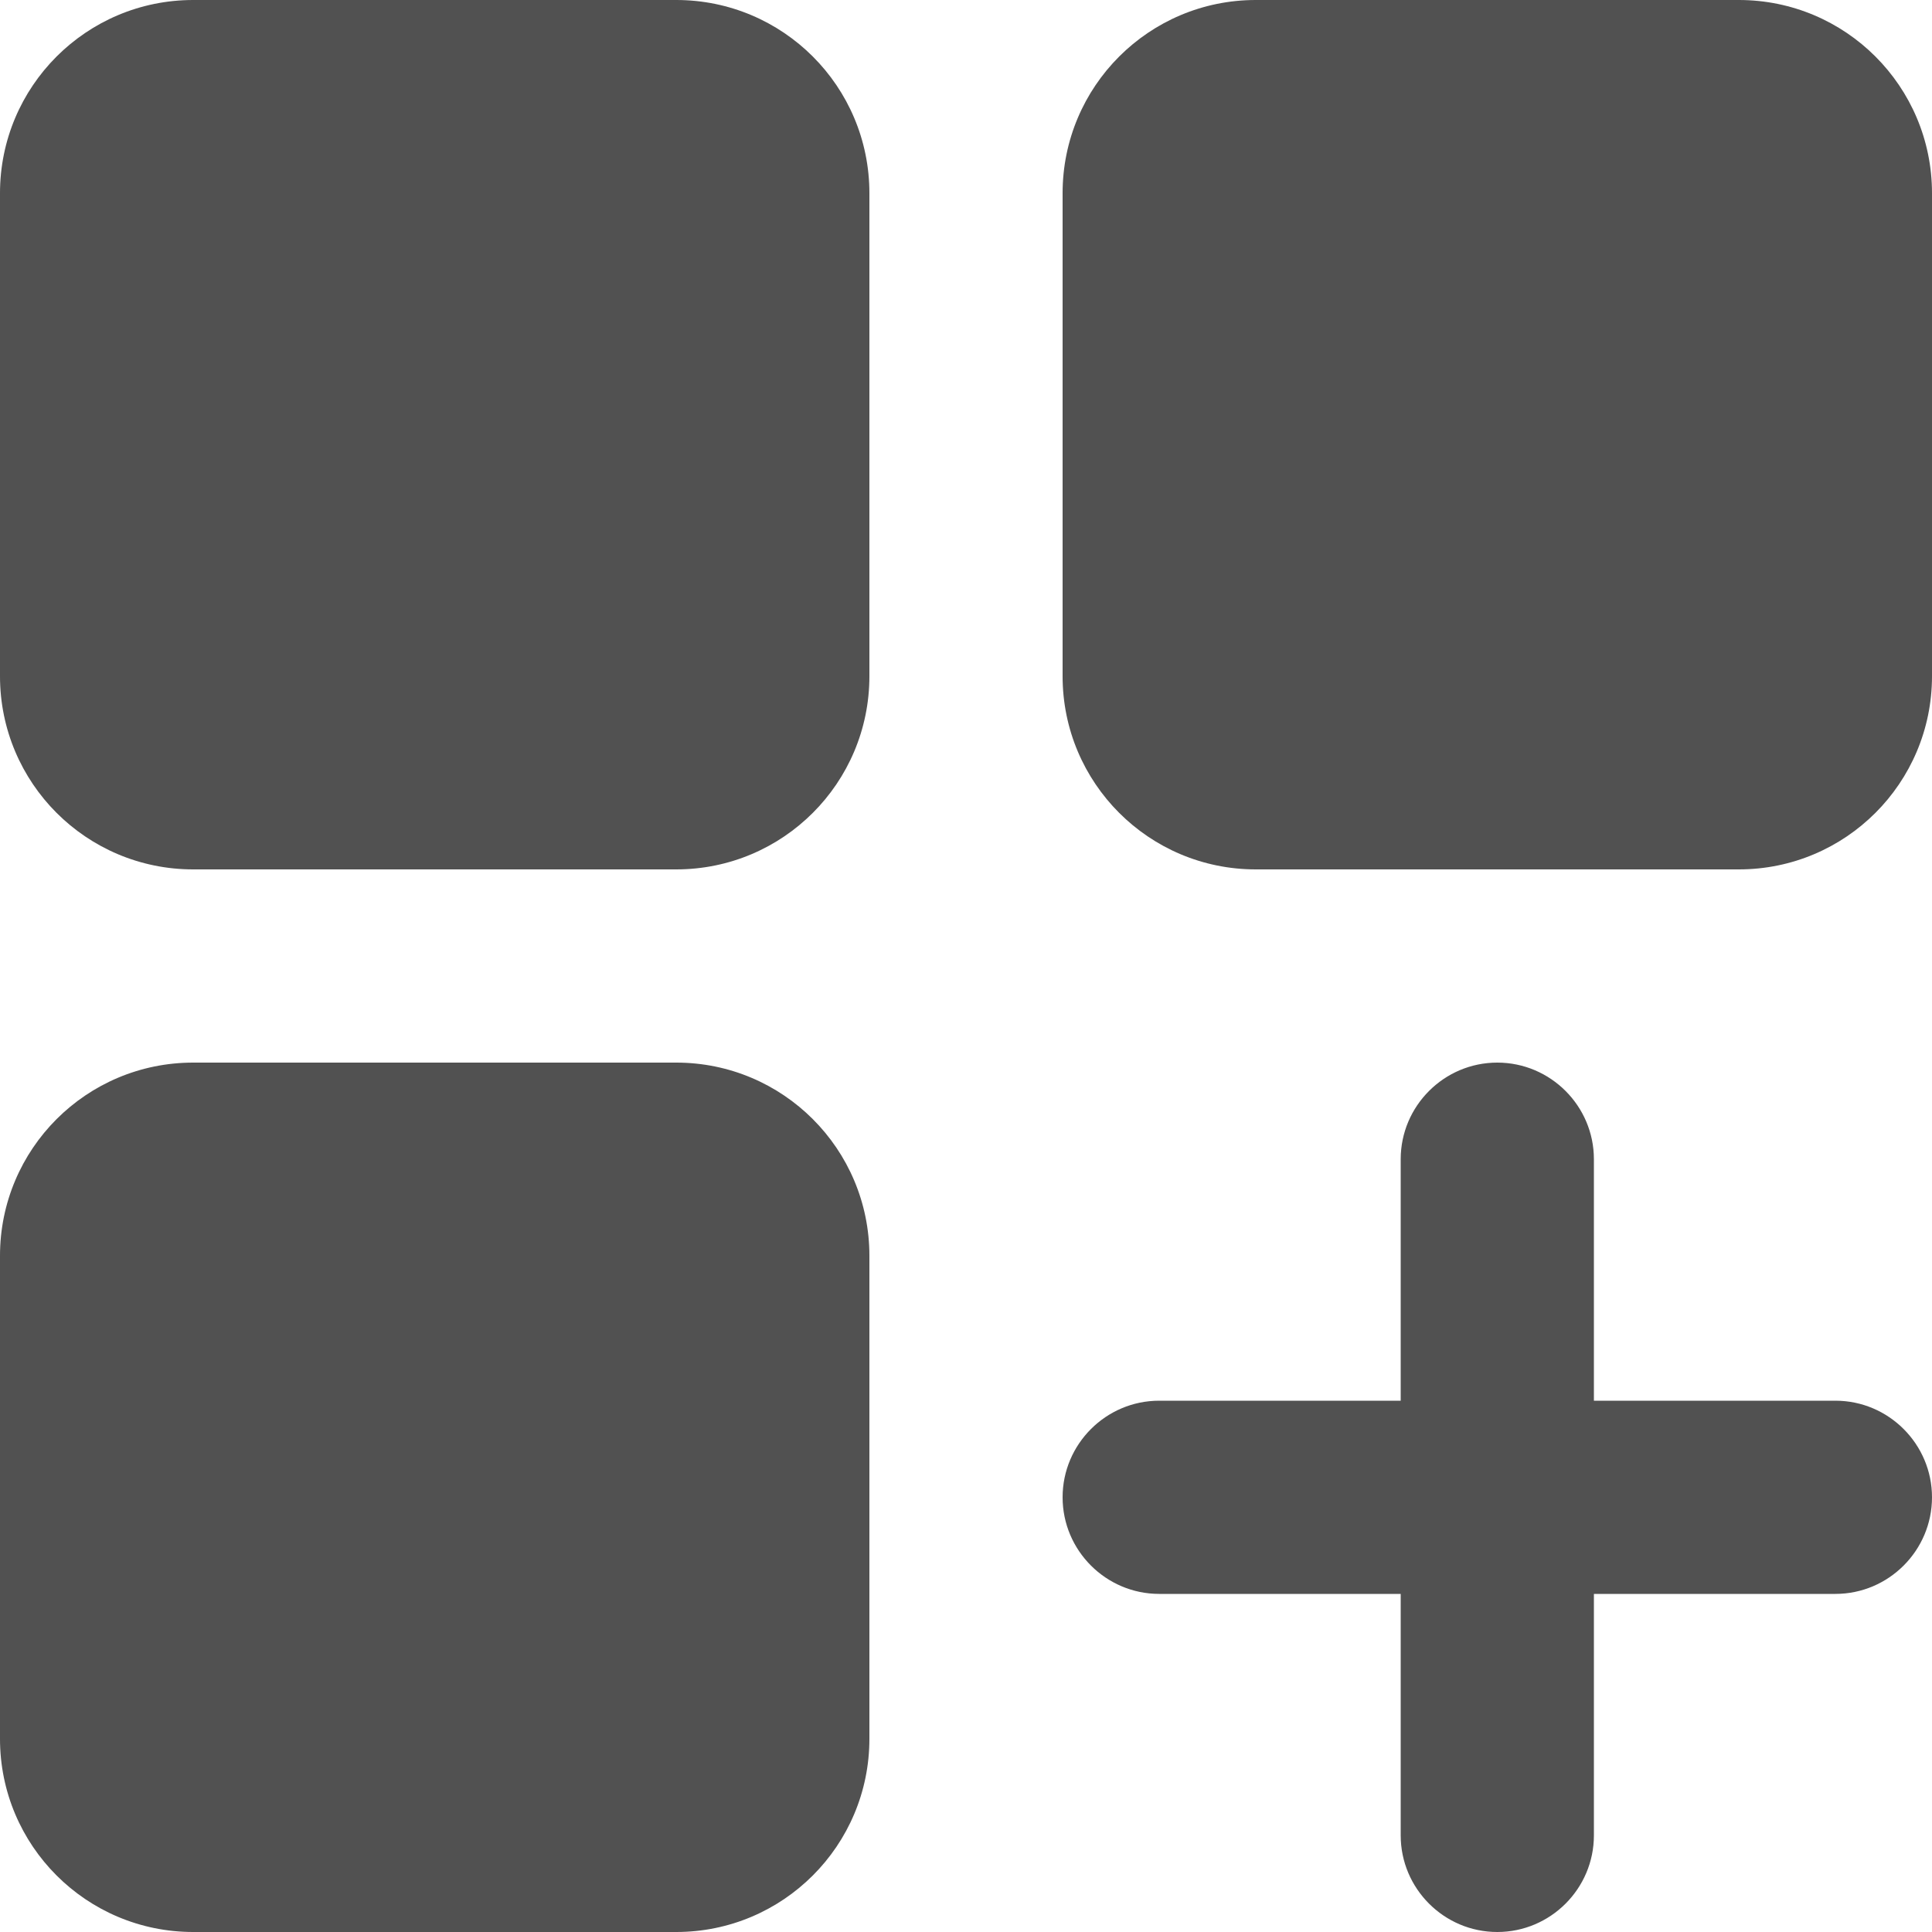 <?xml version="1.0" standalone="no"?><!DOCTYPE svg PUBLIC "-//W3C//DTD SVG 1.1//EN" "http://www.w3.org/Graphics/SVG/1.1/DTD/svg11.dtd"><svg t="1534229908260" class="icon" style="" viewBox="0 0 1024 1024" version="1.1" xmlns="http://www.w3.org/2000/svg" p-id="7000" xmlns:xlink="http://www.w3.org/1999/xlink" width="64" height="64"><defs><style type="text/css"></style></defs><path d="M358.4 0h-256C45.8 0 0 45.8 0 102.4v256C0 415 45.8 460.8 102.4 460.8h256c56.6 0 102.4-45.8 102.4-102.4v-256C460.8 45.8 415 0 358.4 0zM358.4 563.2h-256C45.8 563.2 0 609 0 665.6v256C0 978.2 45.8 1024 102.4 1024h256c56.6 0 102.4-45.8 102.4-102.4v-256c0-56.6-45.8-102.4-102.4-102.4zM921.6 0h-256C609 0 563.2 45.8 563.2 102.4v256c0 56.6 45.8 102.4 102.4 102.4h256c56.6 0 102.4-45.8 102.4-102.4v-256C1024 45.8 978.2 0 921.6 0zM972.8 742.4h-128v-128c0-28.2-23-51.2-51.2-51.2-28.2 0-51.2 23-51.2 51.2v128h-128c-28.2 0-51.2 23-51.2 51.2 0 28.2 23 51.2 51.2 51.2h128v128c0 28.2 23 51.2 51.2 51.2 28.2 0 51.2-23 51.2-51.2v-128h128c28.2 0 51.2-23 51.2-51.2 0-28.2-23-51.2-51.2-51.2z" fill="#515151" p-id="7001"></path></svg>